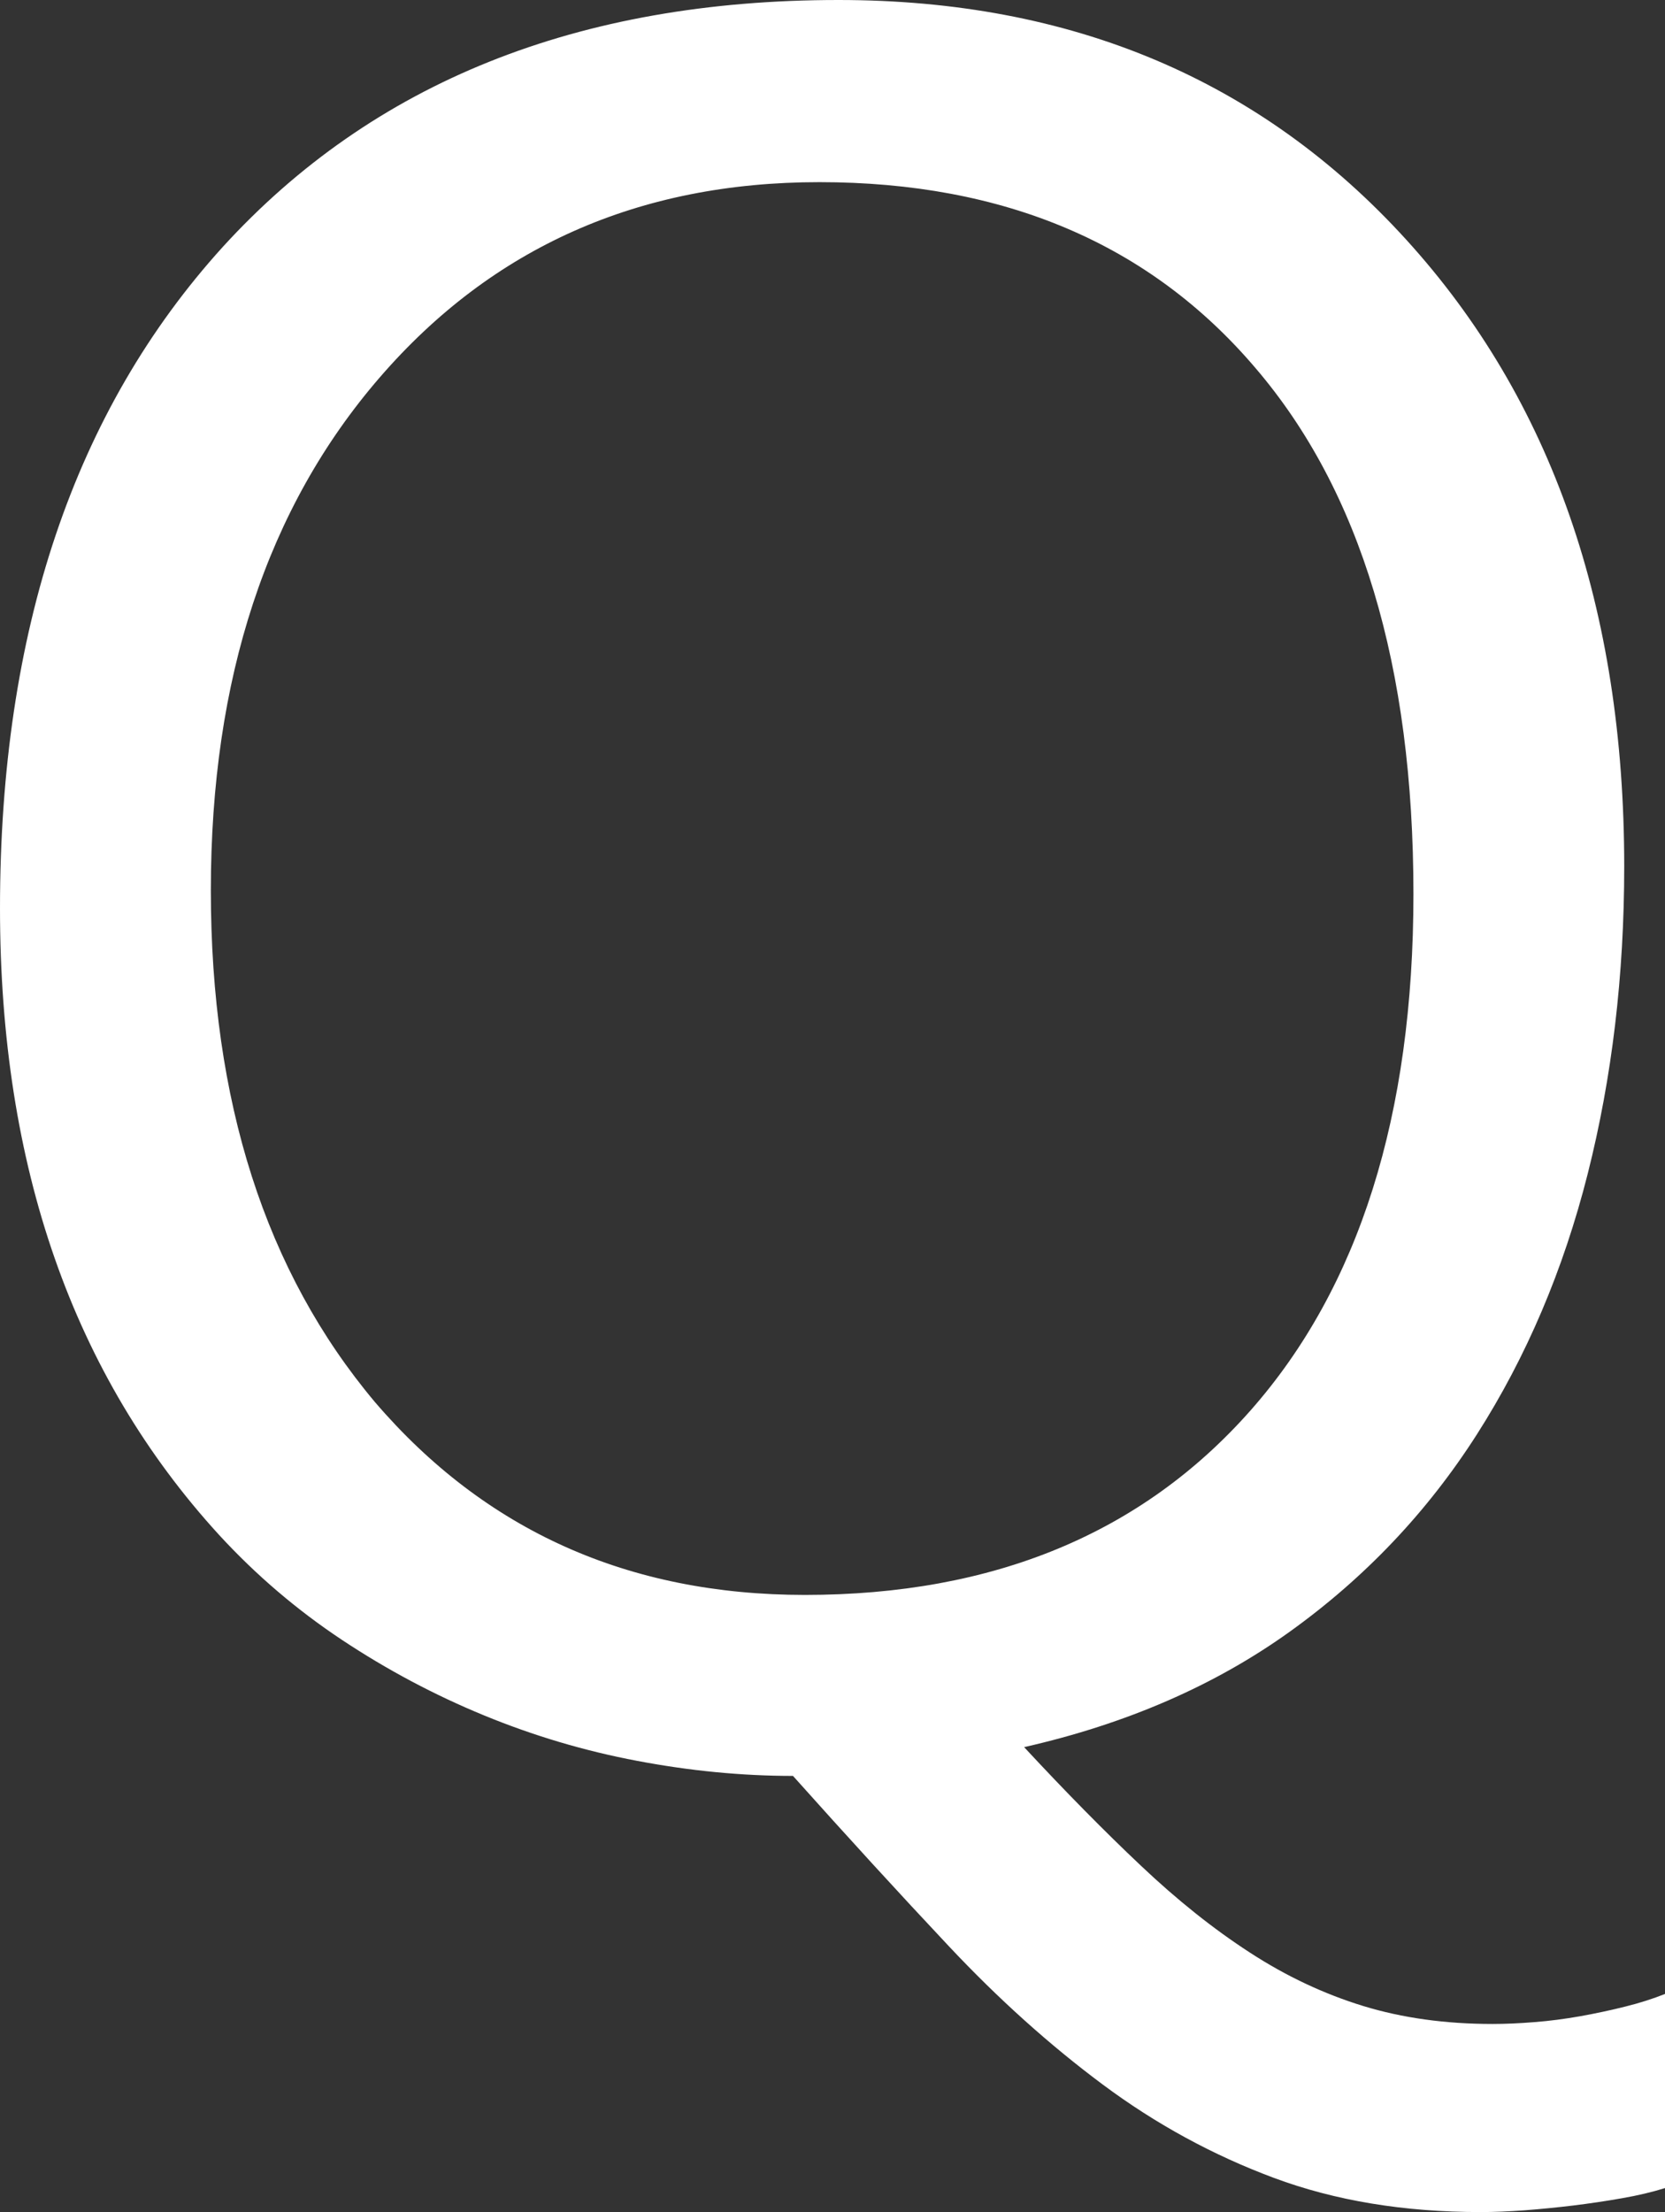 <svg version="1.1" xmlns="http://www.w3.org/2000/svg" xmlns:xlink="http://www.w3.org/1999/xlink" width="27.149" height="36.055" viewBox="0,0,27.149,36.055"><rect x="0" y="0" width="27.149" height="36.055" fill="#333333" stroke="none"/><g transform="translate(-240.414,-150.931)"><g data-paper-data="{&quot;isPaintingLayer&quot;:true}" fill="#ffffff" fill-rule="nonzero" stroke="none" stroke-width="1" stroke-linecap="butt" stroke-linejoin="miter" stroke-miterlimit="10" stroke-dasharray="" stroke-dashoffset="0" style="mix-blend-mode: normal"><path d="M253.344,179.877c-0.834,0 -1.68,-0.082 -2.539,-0.245c-0.86,-0.162 -1.693,-0.41 -2.5,-0.742c-0.808,-0.332 -1.579,-0.742 -2.315,-1.23c-0.735,-0.488 -1.403,-1.058 -2.002,-1.709c-2.383,-2.604 -3.574,-6.009 -3.574,-10.215c0,-4.518 1.211,-8.112 3.633,-10.781c2.448,-2.683 5.794,-4.024 10.039,-4.024c3.802,0 6.888,1.302 9.258,3.907c2.37,2.604 3.554,6.009 3.554,10.214c0,1.771 -0.198,3.441 -0.595,5.01c-0.397,1.569 -1,2.985 -1.807,4.248c-0.807,1.263 -1.823,2.334 -3.047,3.213c-1.224,0.879 -2.669,1.507 -4.336,1.885c0.677,0.729 1.312,1.374 1.905,1.933c0.592,0.56 1.184,1.032 1.777,1.416c0.592,0.385 1.208,0.674 1.846,0.87c0.638,0.195 1.341,0.293 2.109,0.293c0.208,0 0.436,-0.01 0.684,-0.03c0.247,-0.019 0.498,-0.052 0.752,-0.097c0.253,-0.046 0.498,-0.098 0.732,-0.157c0.234,-0.058 0.449,-0.127 0.645,-0.205v3.164c-0.209,0.065 -0.443,0.121 -0.704,0.166c-0.26,0.046 -0.524,0.085 -0.791,0.118c-0.267,0.032 -0.53,0.058 -0.791,0.078c-0.26,0.019 -0.501,0.029 -0.722,0.029c-1.25,0 -2.373,-0.186 -3.369,-0.557c-0.997,-0.371 -1.928,-0.879 -2.793,-1.523c-0.866,-0.645 -1.703,-1.397 -2.51,-2.256c-0.808,-0.859 -1.654,-1.784 -2.539,-2.773zM253.773,153.9c-2.942,0 -5.332,1.061 -7.168,3.184c-1.835,2.122 -2.753,4.908 -2.753,8.359c0,3.437 0.891,6.217 2.675,8.34c1.797,2.096 4.134,3.144 7.012,3.144c3.073,0 5.495,-1.002 7.266,-3.007c1.771,-2.006 2.656,-4.812 2.656,-8.418c0,-3.711 -0.859,-6.569 -2.578,-8.575c-1.719,-2.018 -4.089,-3.027 -7.11,-3.027z"/></g></g></svg>
